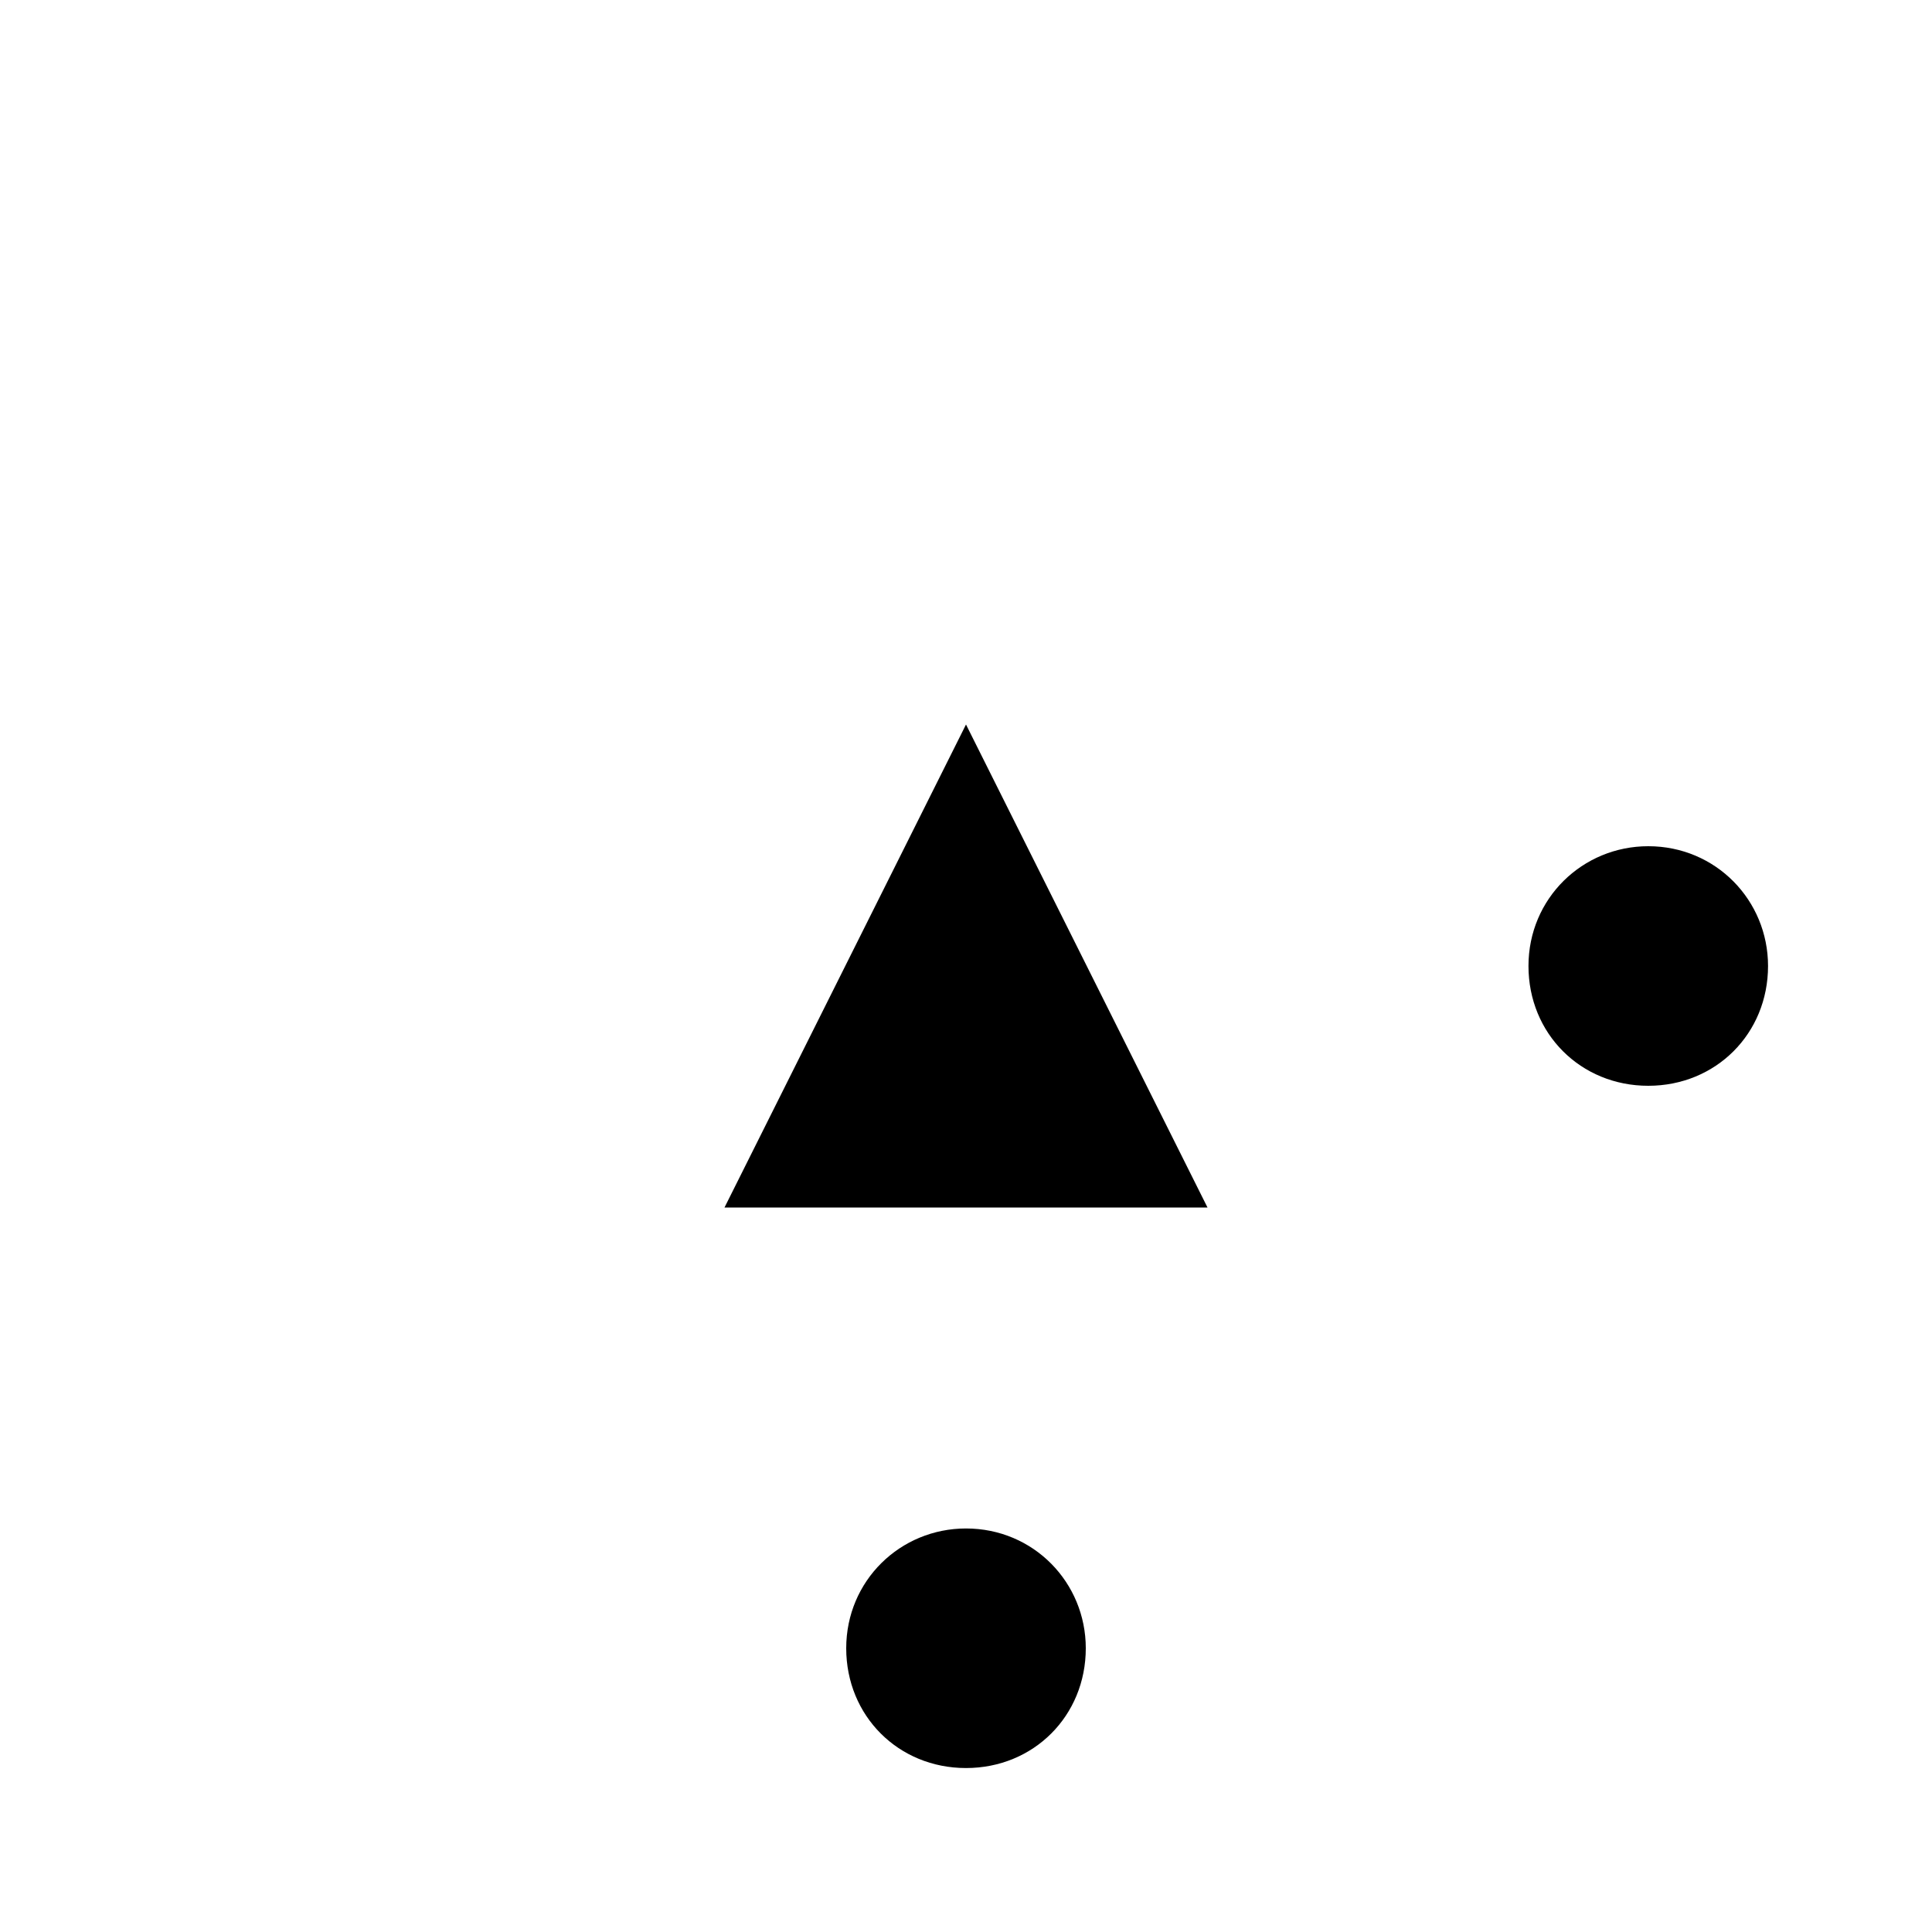 <?xml version="1.0" encoding="UTF-8" standalone="no"?>
<!-- Created with Inkscape (http://www.inkscape.org/) -->

<svg
   width="25.4mm"
   height="25.399mm"
   viewBox="0 0 25.4 25.399"
   version="1.1"
   id="svg15882"
   inkscape:version="1.2.1 (9c6d41e4, 2022-07-14)"
   sodipodi:docname="xssx.svg"
   xmlns:inkscape="http://www.inkscape.org/namespaces/inkscape"
   xmlns:sodipodi="http://sodipodi.sourceforge.net/DTD/sodipodi-0.dtd"
   xmlns="http://www.w3.org/2000/svg"
   xmlns:svg="http://www.w3.org/2000/svg">
  <sodipodi:namedview
     id="namedview15884"
     pagecolor="#ffffff"
     bordercolor="#000000"
     borderopacity="0.25"
     inkscape:showpageshadow="2"
     inkscape:pageopacity="0.0"
     inkscape:pagecheckerboard="0"
     inkscape:deskcolor="#d1d1d1"
     inkscape:document-units="mm"
     showgrid="false"
     inkscape:zoom="0.2102413"
     inkscape:cx="49.942613"
     inkscape:cy="47.564393"
     inkscape:window-width="1309"
     inkscape:window-height="456"
     inkscape:window-x="0"
     inkscape:window-y="25"
     inkscape:window-maximized="0"
     inkscape:current-layer="layer1" />
  <defs
     id="defs15879" />
  <g
     inkscape:label="Layer 1"
     inkscape:groupmode="layer"
     id="layer1"
     transform="translate(-92.383,-135.801)">
    <g
       stroke="none"
       id="g2370"
       transform="matrix(25.4,0,0,-25.4,-136.747,167.551)"
       >
      <g
         transform="rotate(-90,5.312,-4.562)"
         id="g2368"
         >
        <path
           class="fill"
           d="M 0,0.062 C 0.035,0.062 0.062,0.035 0.062,0 0.062,-0.035 0.035,-0.062 0,-0.062 c -0.035,0 -0.062,0.028 -0.062,0.062 0,0.035 0.028,0.062 0.062,0.062"
           id="path2366"
            />
      </g>
    </g>
    <g
       stroke="none"
       id="g2376"
       transform="matrix(25.4,0,0,-25.4,-136.217,167.551)"
       >
      <g
         transform="translate(9.5,0.75)"
         id="g2374"
         >
        <path
           class="fill"
           d="m 0,0.125 c 0,0 -0.125,-0.25 -0.125,-0.25 0,0 0.25,0 0.25,0 0,0 -0.125,0.25 -0.125,0.25"
           id="path2372"
            />
      </g>
    </g>
    <g
       stroke="none"
       id="g2382"
       transform="matrix(25.4,0,0,-25.4,-136.217,167.021)"
       >
      <g
         transform="rotate(-90,4.938,-4.562)"
         id="g2380"
         >
        <path
           class="fill"
           d="M 0,0.062 C 0.035,0.062 0.062,0.035 0.062,0 0.062,-0.035 0.035,-0.062 0,-0.062 c -0.035,0 -0.062,0.028 -0.062,0.062 0,0.035 0.028,0.062 0.062,0.062"
           id="path2378"
            />
      </g>
    </g>
  </g>
</svg>
